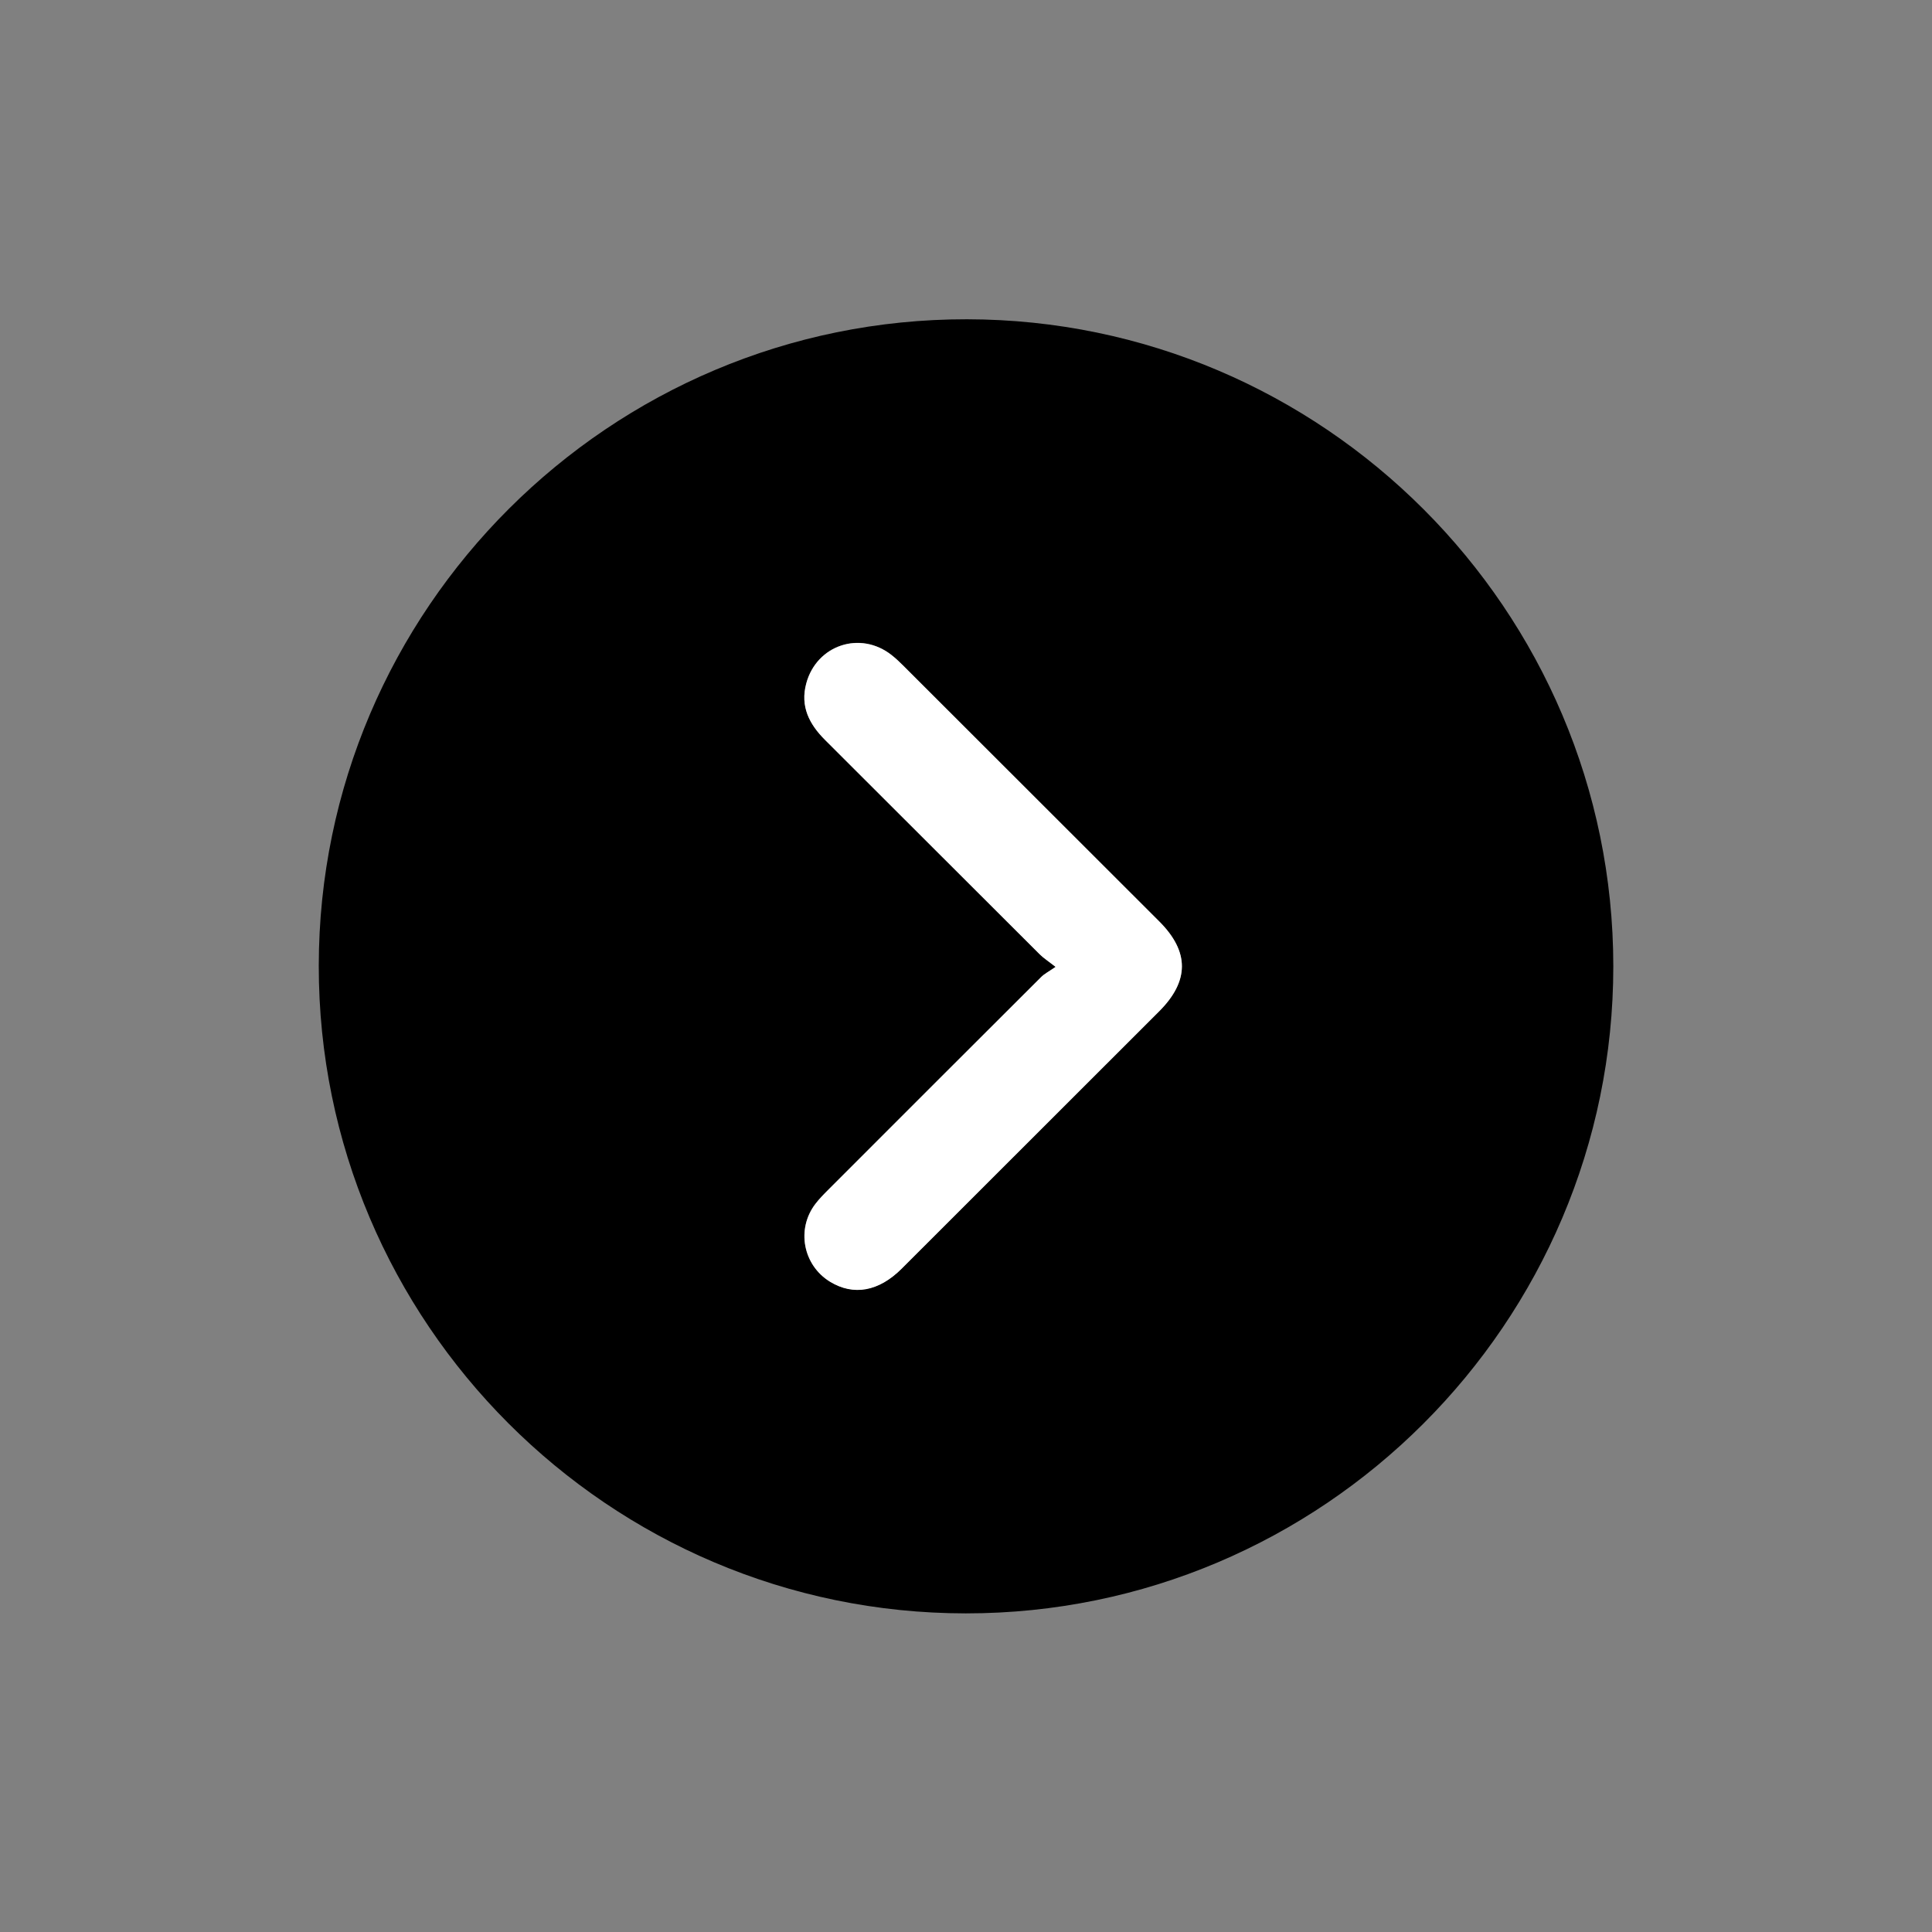 <?xml version="1.0" encoding="utf-8"?>
<!-- Generator: Adobe Illustrator 25.0.1, SVG Export Plug-In . SVG Version: 6.00 Build 0)  -->
<svg version="1.1" xmlns="http://www.w3.org/2000/svg" xmlns:xlink="http://www.w3.org/1999/xlink" x="0px" y="0px"
	 viewBox="0 0 266.74 266.74" style="enable-background:new 0 0 266.74 266.74;" xml:space="preserve">
<rect x="0" y="0" width="266.74" height="266.74" fill="#808080" stroke="none"/>
<style type="text/css">
	.st0{fill:#FFFFFF;}
</style>
<g id="Capa_1">
	<g>
		<path d="M222.74,133.41c0,49.25-40.13,89.36-89.4,89.34c-49.26-0.02-89.37-40.16-89.33-89.42c0.04-49.24,40.21-89.31,89.49-89.25
			C182.68,44.14,222.73,84.23,222.74,133.41z M145.74,133.49c-0.99,0.69-1.59,0.98-2.04,1.43c-9.8,9.77-19.58,19.55-29.36,29.34
			c-0.61,0.62-1.23,1.24-1.76,1.93c-2.67,3.48-1.72,8.48,2.02,10.76c3.24,1.97,6.72,1.35,9.89-1.82
			c11.85-11.83,23.69-23.67,35.53-35.51c4.19-4.18,4.2-8.24,0.03-12.41c-11.8-11.8-23.6-23.59-35.41-35.38
			c-0.49-0.49-1.01-0.97-1.55-1.4c-4.31-3.4-10.35-1.39-11.78,3.91c-0.86,3.18,0.42,5.64,2.61,7.82
			c9.88,9.86,19.74,19.73,29.62,29.58C144.04,132.25,144.64,132.63,145.74,133.49z"/>
		<path class="st0" d="M145.74,133.49c-1.1-0.86-1.7-1.24-2.19-1.73c-9.88-9.85-19.74-19.73-29.62-29.58
			c-2.19-2.18-3.47-4.64-2.61-7.82c1.43-5.31,7.47-7.32,11.78-3.91c0.55,0.43,1.06,0.91,1.55,1.4
			c11.81,11.79,23.61,23.58,35.41,35.38c4.17,4.17,4.16,8.22-0.03,12.41c-11.84,11.84-23.68,23.68-35.53,35.51
			c-3.17,3.17-6.65,3.79-9.89,1.82c-3.74-2.28-4.7-7.28-2.02-10.76c0.53-0.69,1.14-1.32,1.76-1.93
			c9.78-9.79,19.57-19.57,29.36-29.34C144.15,134.47,144.75,134.18,145.74,133.49z"/>
	</g>
</g>
<g id="Capa_2">
</g>
</svg>
